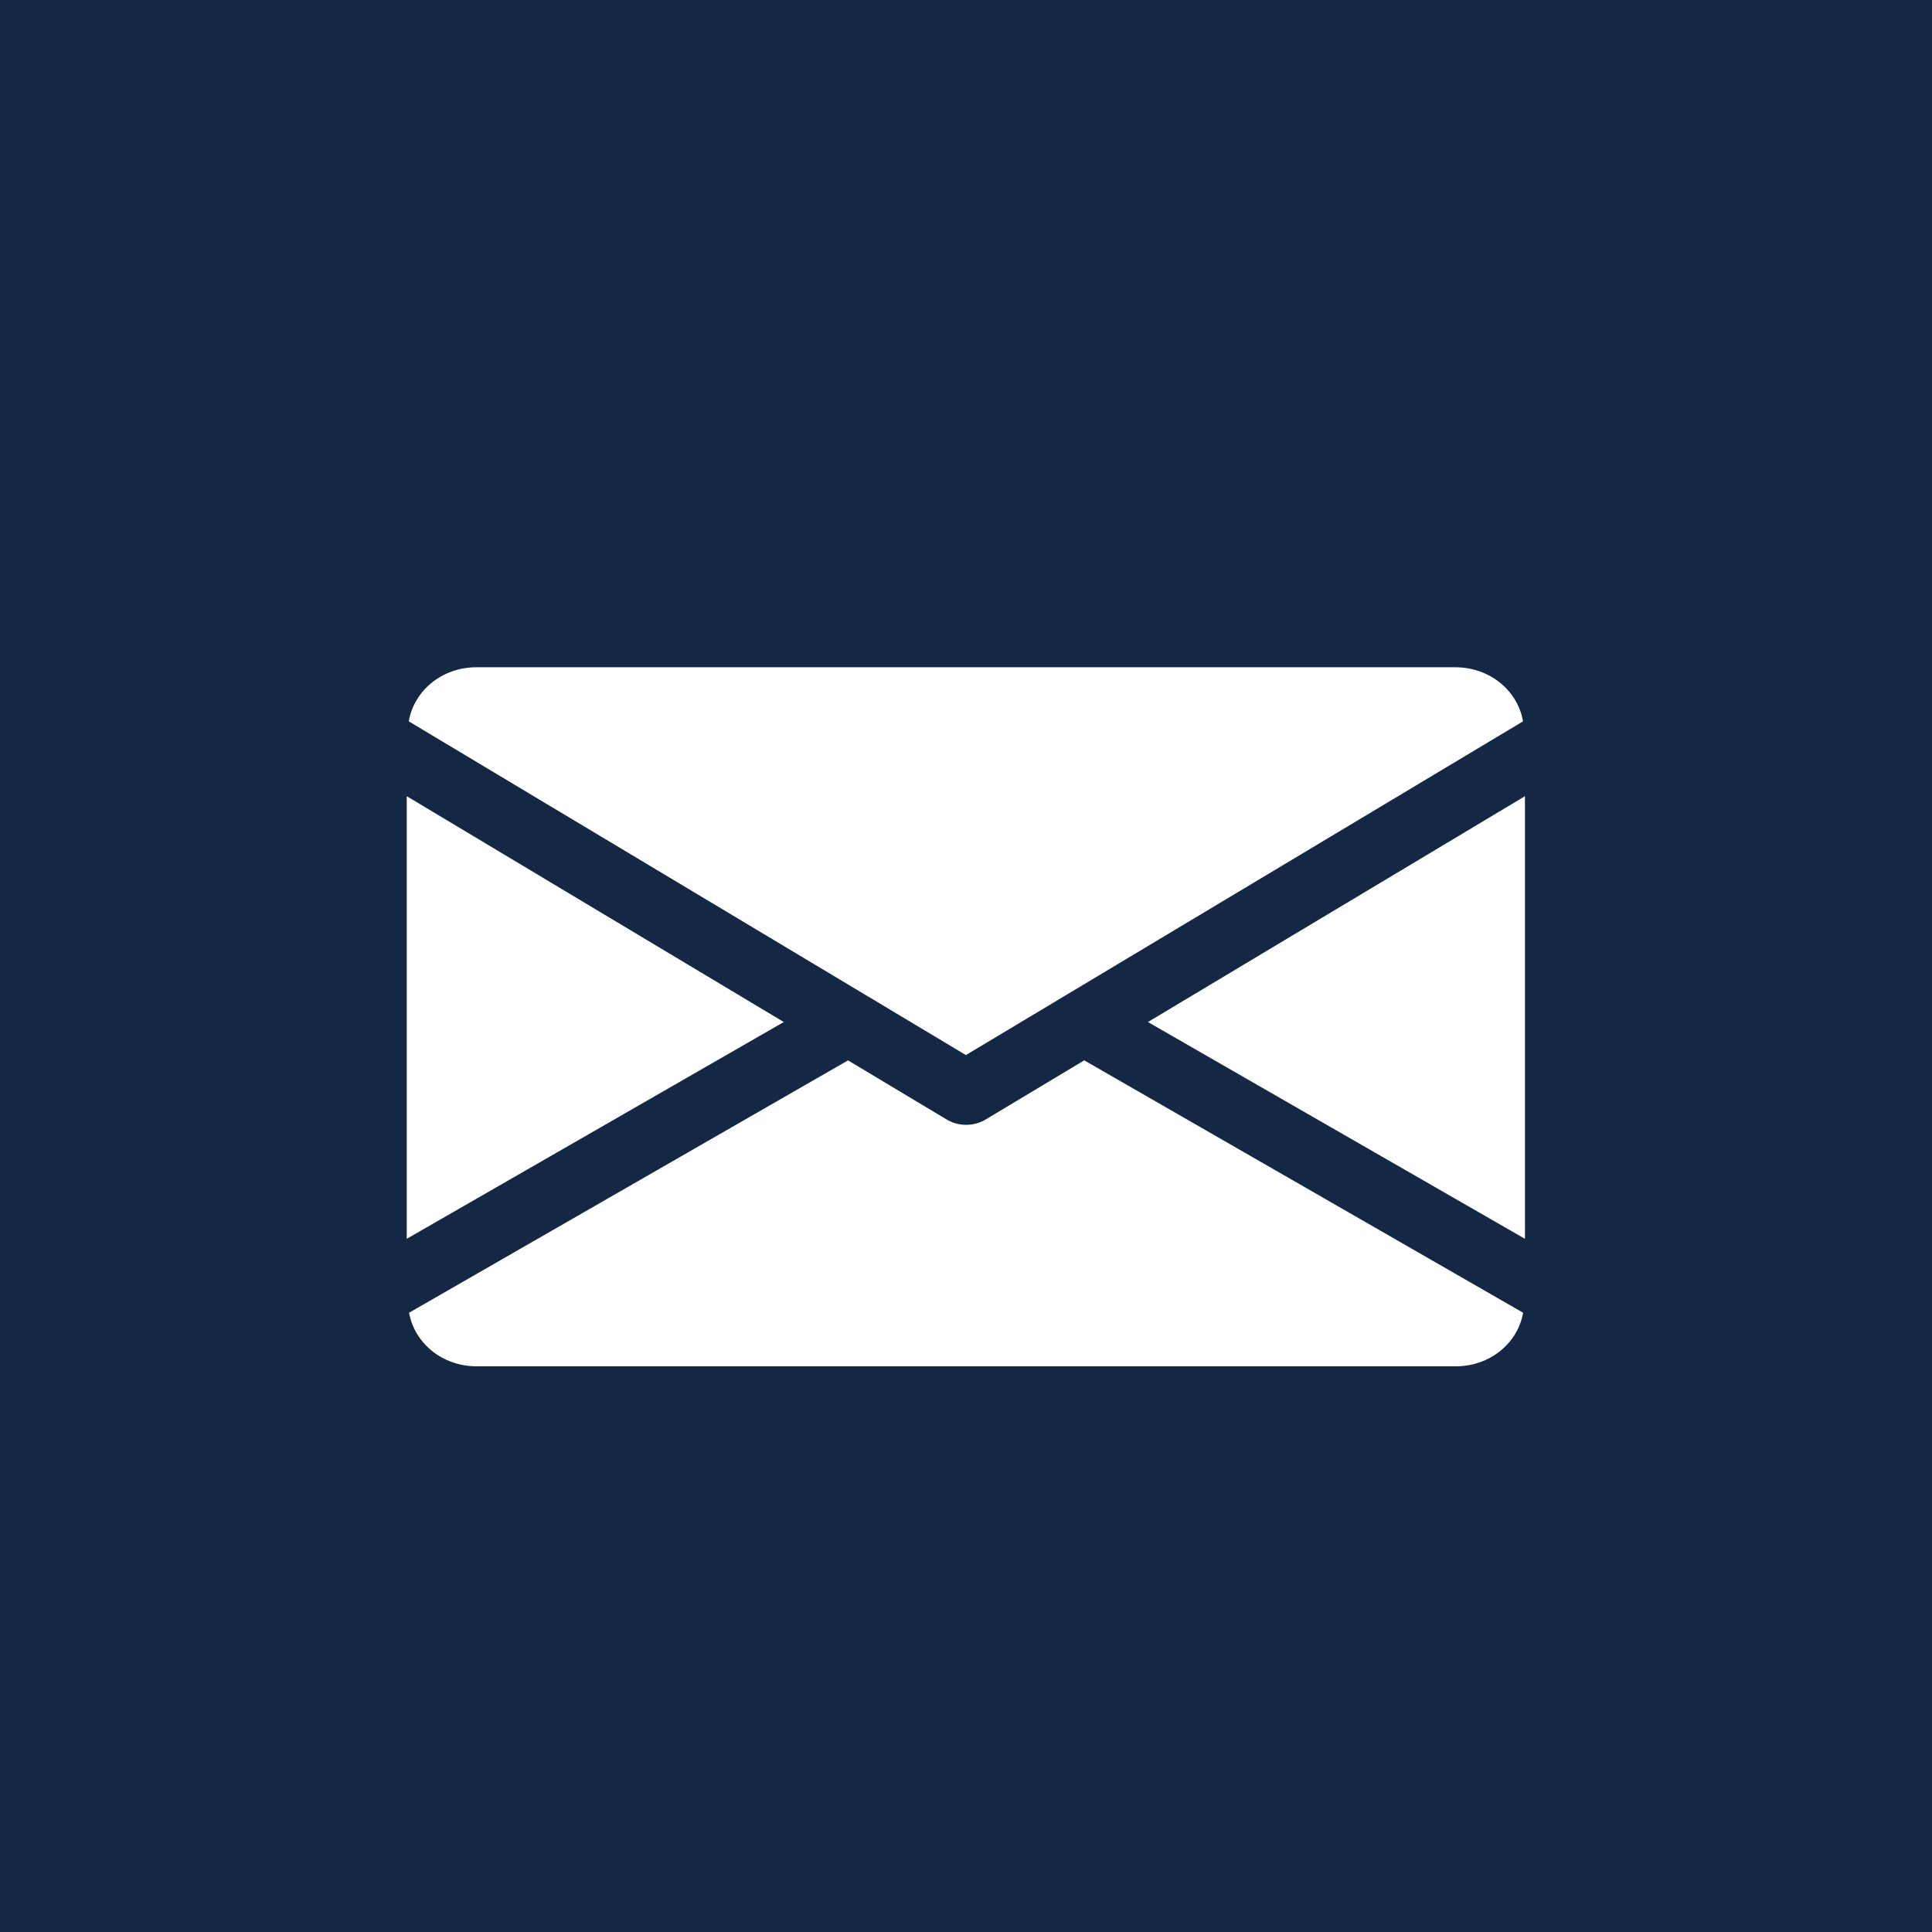 <svg width="19" height="19" viewBox="0 0 19 19" fill="none" xmlns="http://www.w3.org/2000/svg">
<rect x="0" y="0" width="19" height="19" fill="#808080" stroke="none"/>
<g clip-path="url(#clip0_1644_236)">
<rect width="19" height="19" fill="#142745"/>
<path d="M11.289 10.051L14.997 12.183V7.83L11.289 10.051Z" fill="white"/>
<path d="M4 7.83V12.183L7.708 10.051L4 7.83Z" fill="white"/>
<path d="M14.311 6.562H4.686C4.343 6.562 4.071 6.795 4.02 7.094L9.499 10.376L14.978 7.094C14.927 6.795 14.655 6.562 14.311 6.562Z" fill="white"/>
<path d="M10.663 10.428L9.691 11.011C9.633 11.045 9.567 11.062 9.501 11.062C9.435 11.062 9.37 11.045 9.312 11.011L8.34 10.428L4.023 12.91C4.076 13.207 4.347 13.437 4.689 13.437H14.314C14.656 13.437 14.927 13.207 14.979 12.91L10.663 10.428Z" fill="white"/>
</g>
<defs>
<clipPath id="clip0_1644_236">
<rect width="19" height="19" fill="white"/>
</clipPath>
</defs>
</svg>
